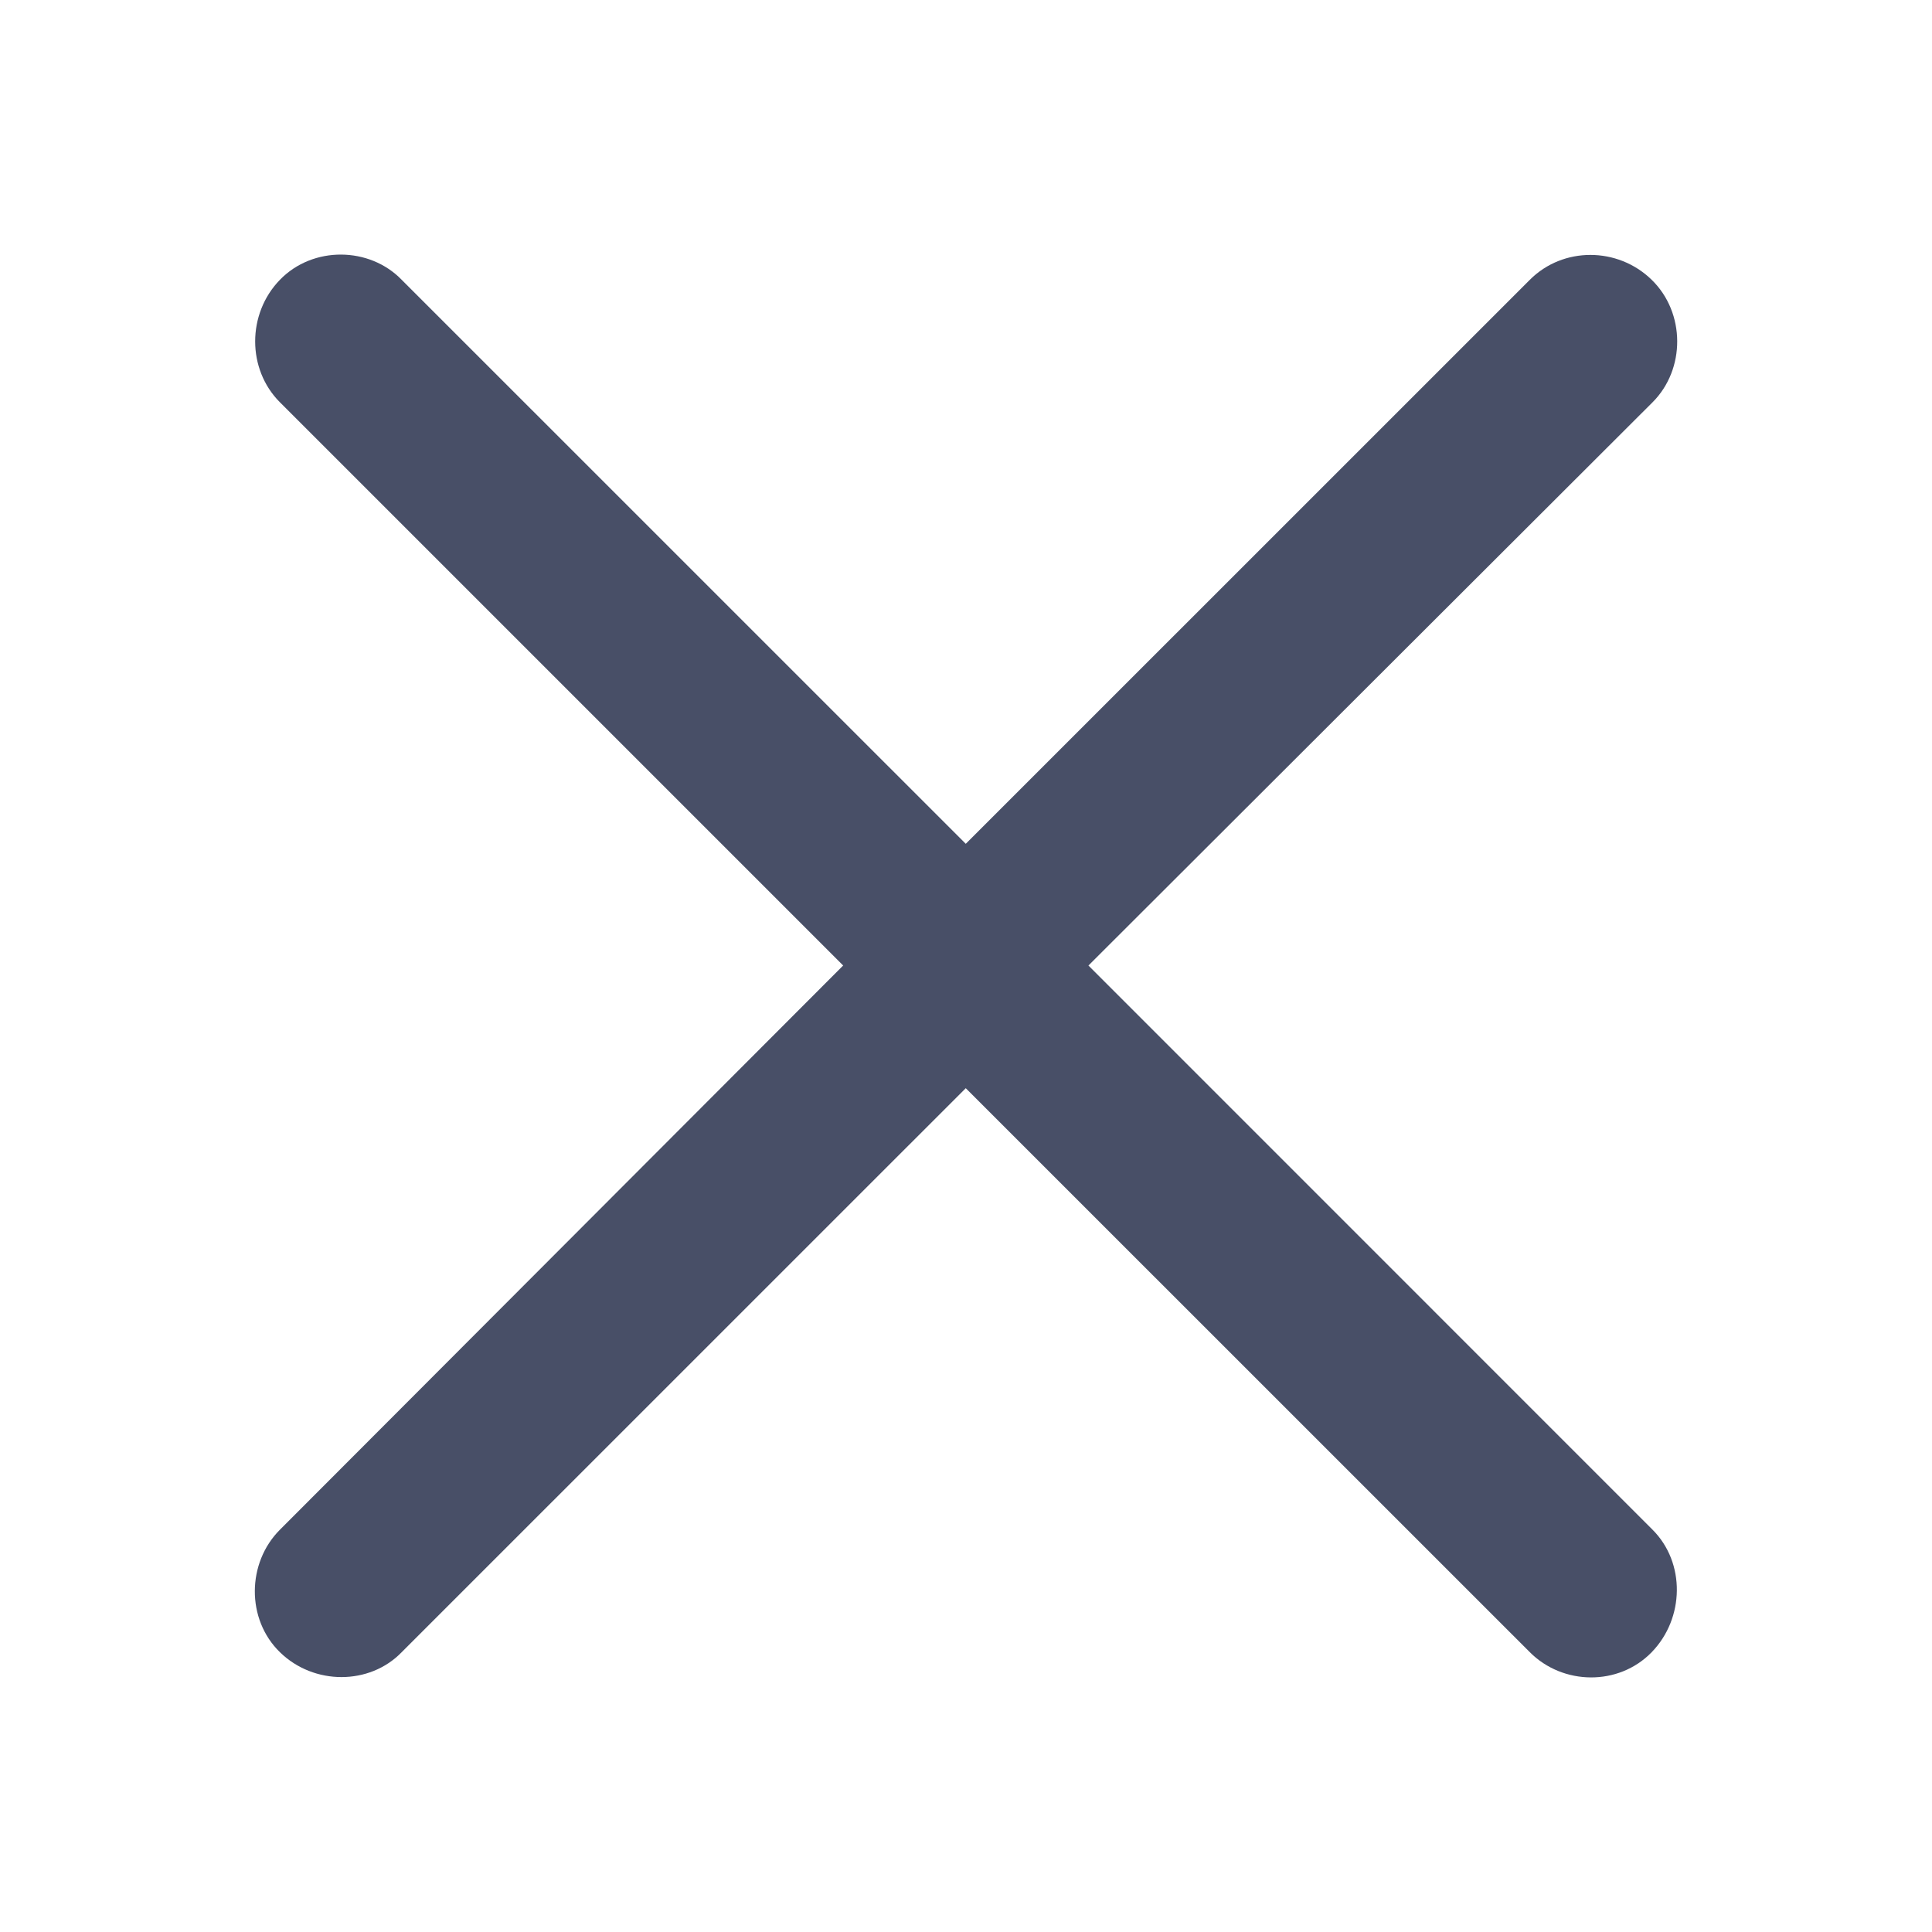 <svg width="24" height="24" viewBox="0 0 24 24" fill="none" xmlns="http://www.w3.org/2000/svg">
<path d="M3.478 20.525C3.899 20.936 4.591 20.936 4.989 20.525L11.997 13.518L19.005 20.525C19.415 20.936 20.107 20.947 20.517 20.525C20.927 20.104 20.939 19.412 20.528 19.002L13.521 11.994L20.528 4.998C20.939 4.588 20.939 3.885 20.517 3.475C20.095 3.064 19.415 3.064 19.005 3.475L11.997 10.482L4.989 3.475C4.591 3.064 3.888 3.053 3.478 3.475C3.067 3.897 3.067 4.588 3.478 4.998L10.474 11.994L3.478 19.002C3.067 19.412 3.056 20.115 3.478 20.525Z" fill="#484F67"/>
</svg>
